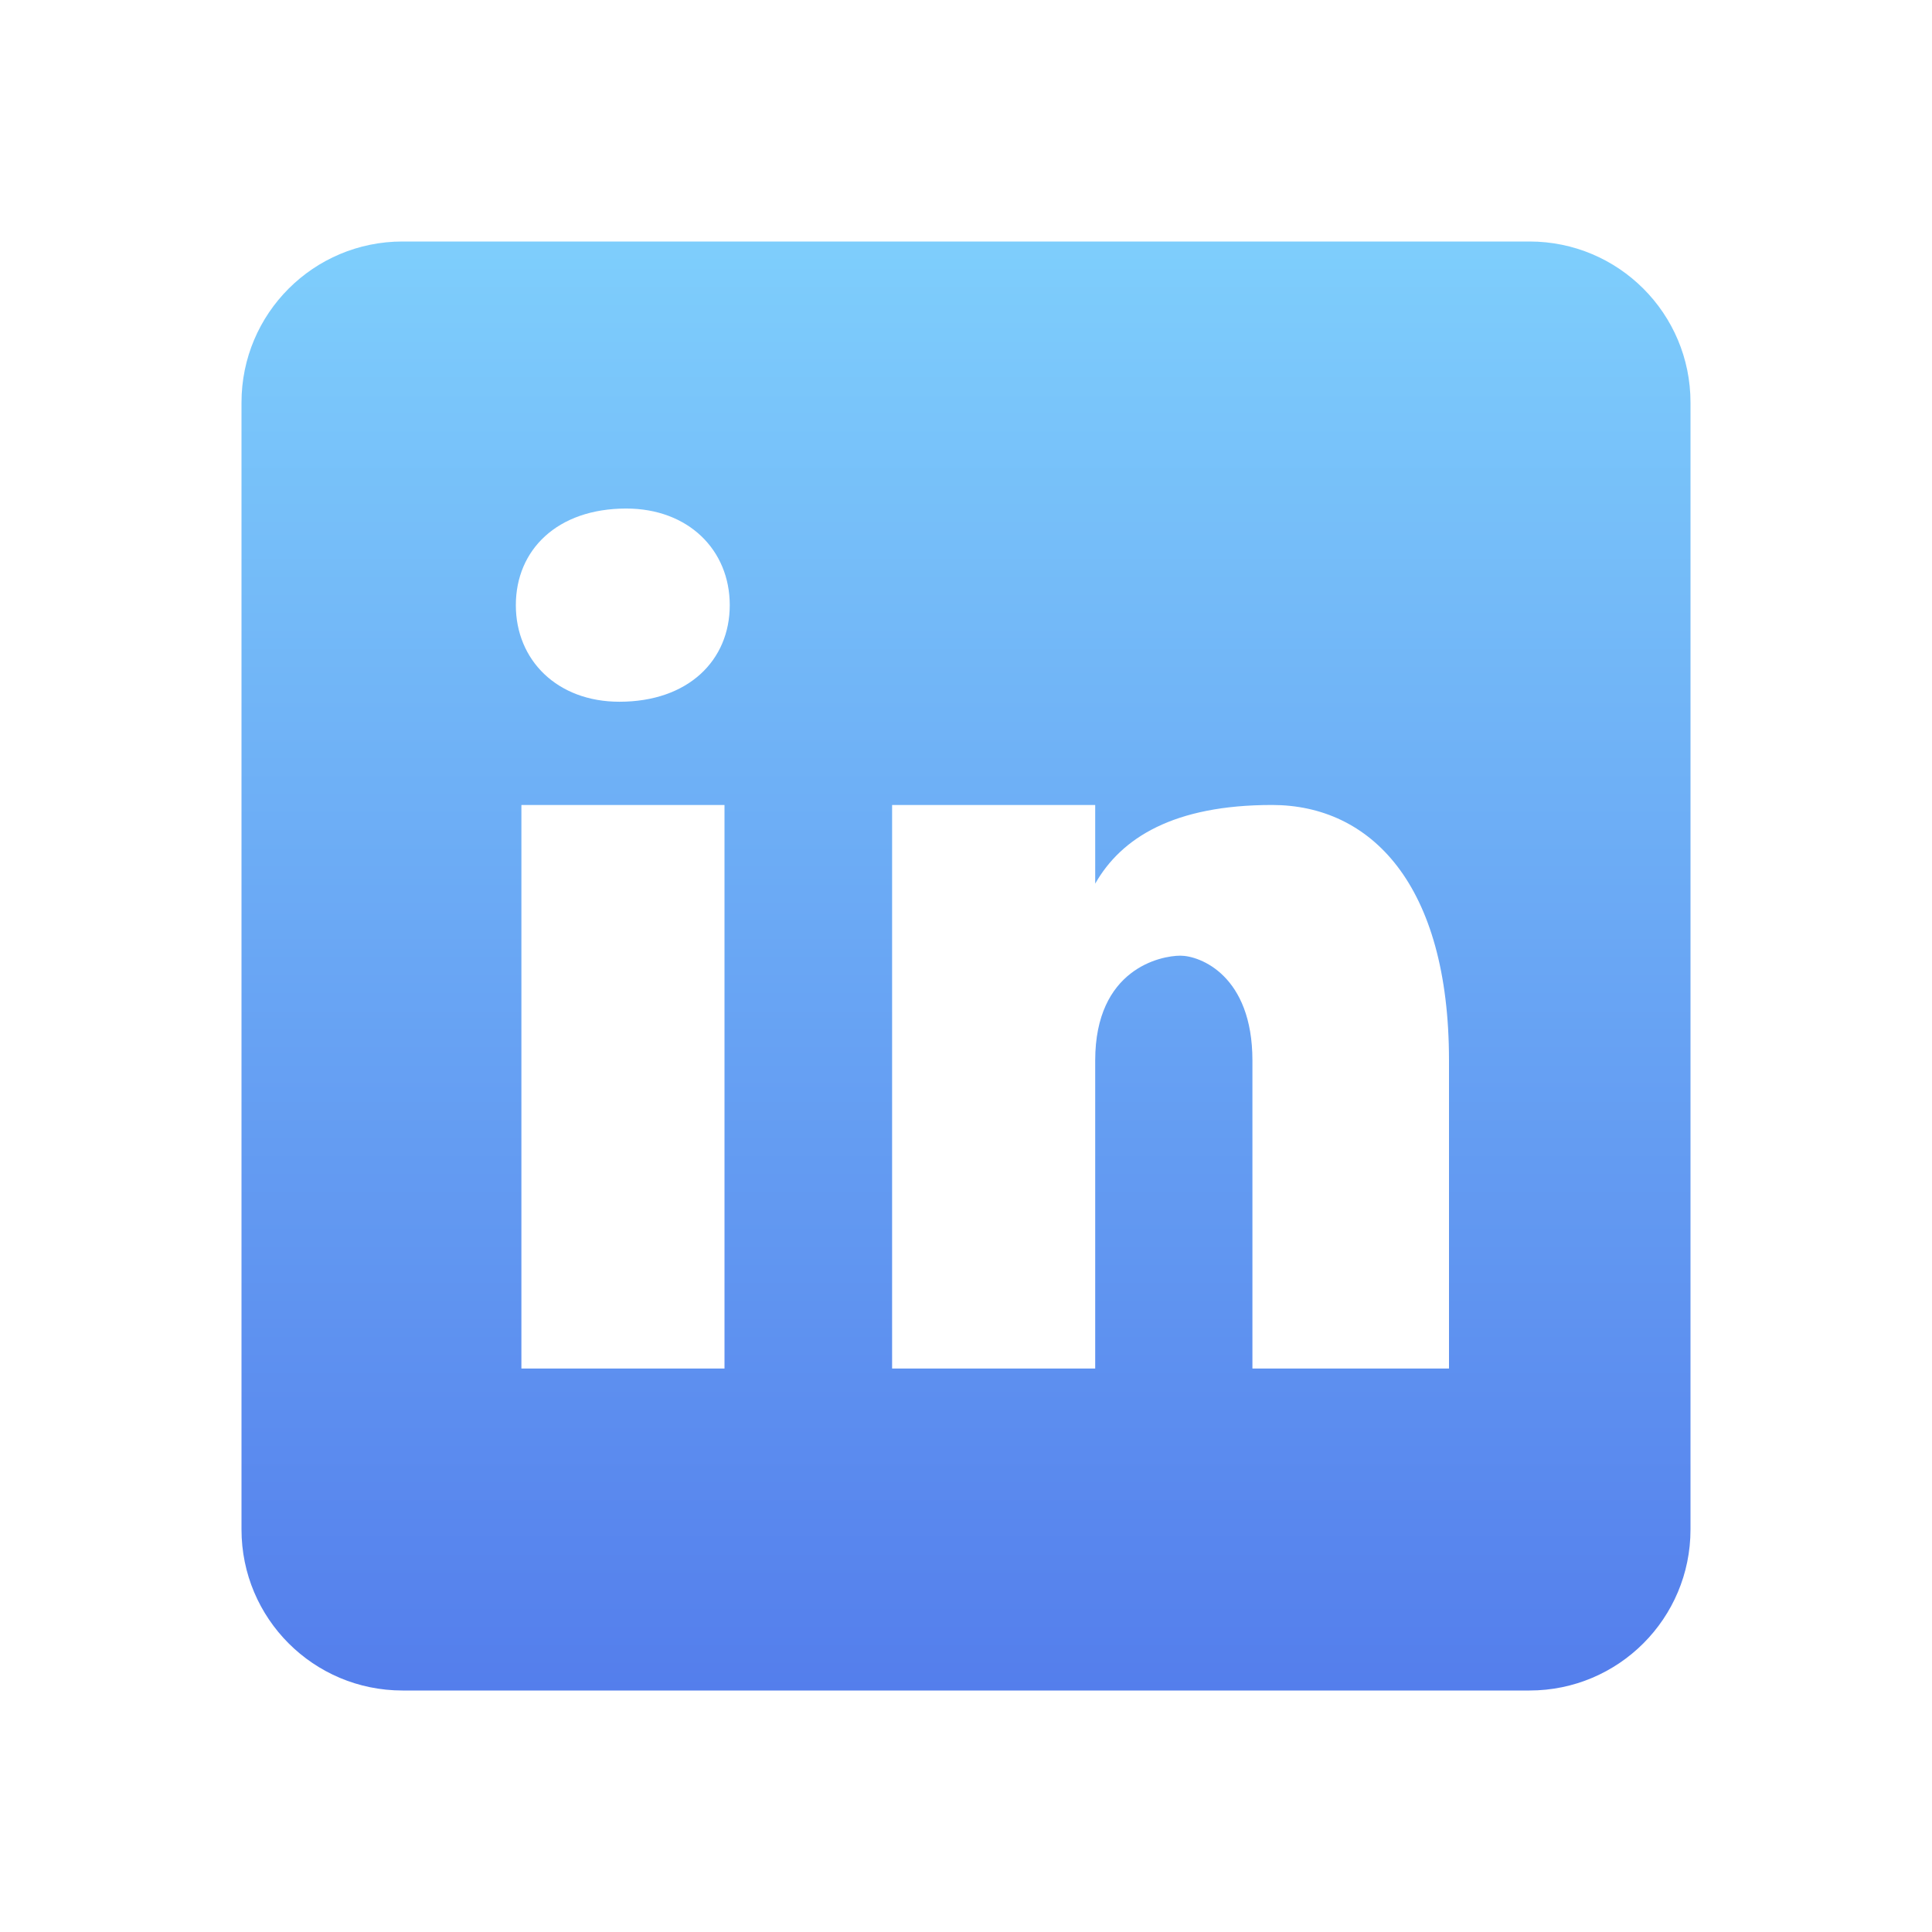 <svg width="32" height="32" viewBox="0 0 32 32" fill="none" xmlns="http://www.w3.org/2000/svg">
<path d="M25.333 4H6.667C5.193 4 4 5.193 4 6.667V25.333C4 26.807 5.193 28 6.667 28H25.333C26.807 28 28 26.807 28 25.333V6.667C28 5.193 26.807 4 25.333 4ZM12 22.667H8.636V13.333H12V22.667ZM10.259 11.623C9.231 11.623 8.544 10.937 8.544 10.023C8.544 9.108 9.229 8.423 10.372 8.423C11.4 8.423 12.087 9.108 12.087 10.023C12.087 10.937 11.401 11.623 10.259 11.623ZM24 22.667H20.744V17.565C20.744 16.155 19.876 15.829 19.551 15.829C19.225 15.829 18.14 16.047 18.14 17.565C18.14 17.783 18.14 22.667 18.14 22.667H14.776V13.333H18.14V14.636C18.573 13.876 19.441 13.333 21.069 13.333C22.697 13.333 24 14.636 24 17.565V22.667Z" fill="url(#paint0_linear_1629_111)"/>
<defs>
<linearGradient id="paint0_linear_1629_111" x1="16" y1="4" x2="16" y2="28" gradientUnits="userSpaceOnUse">
<stop stop-color="#7ECEFC"/>
<stop offset="1" stop-color="#547EEC"/>
</linearGradient>
</defs>
</svg>
